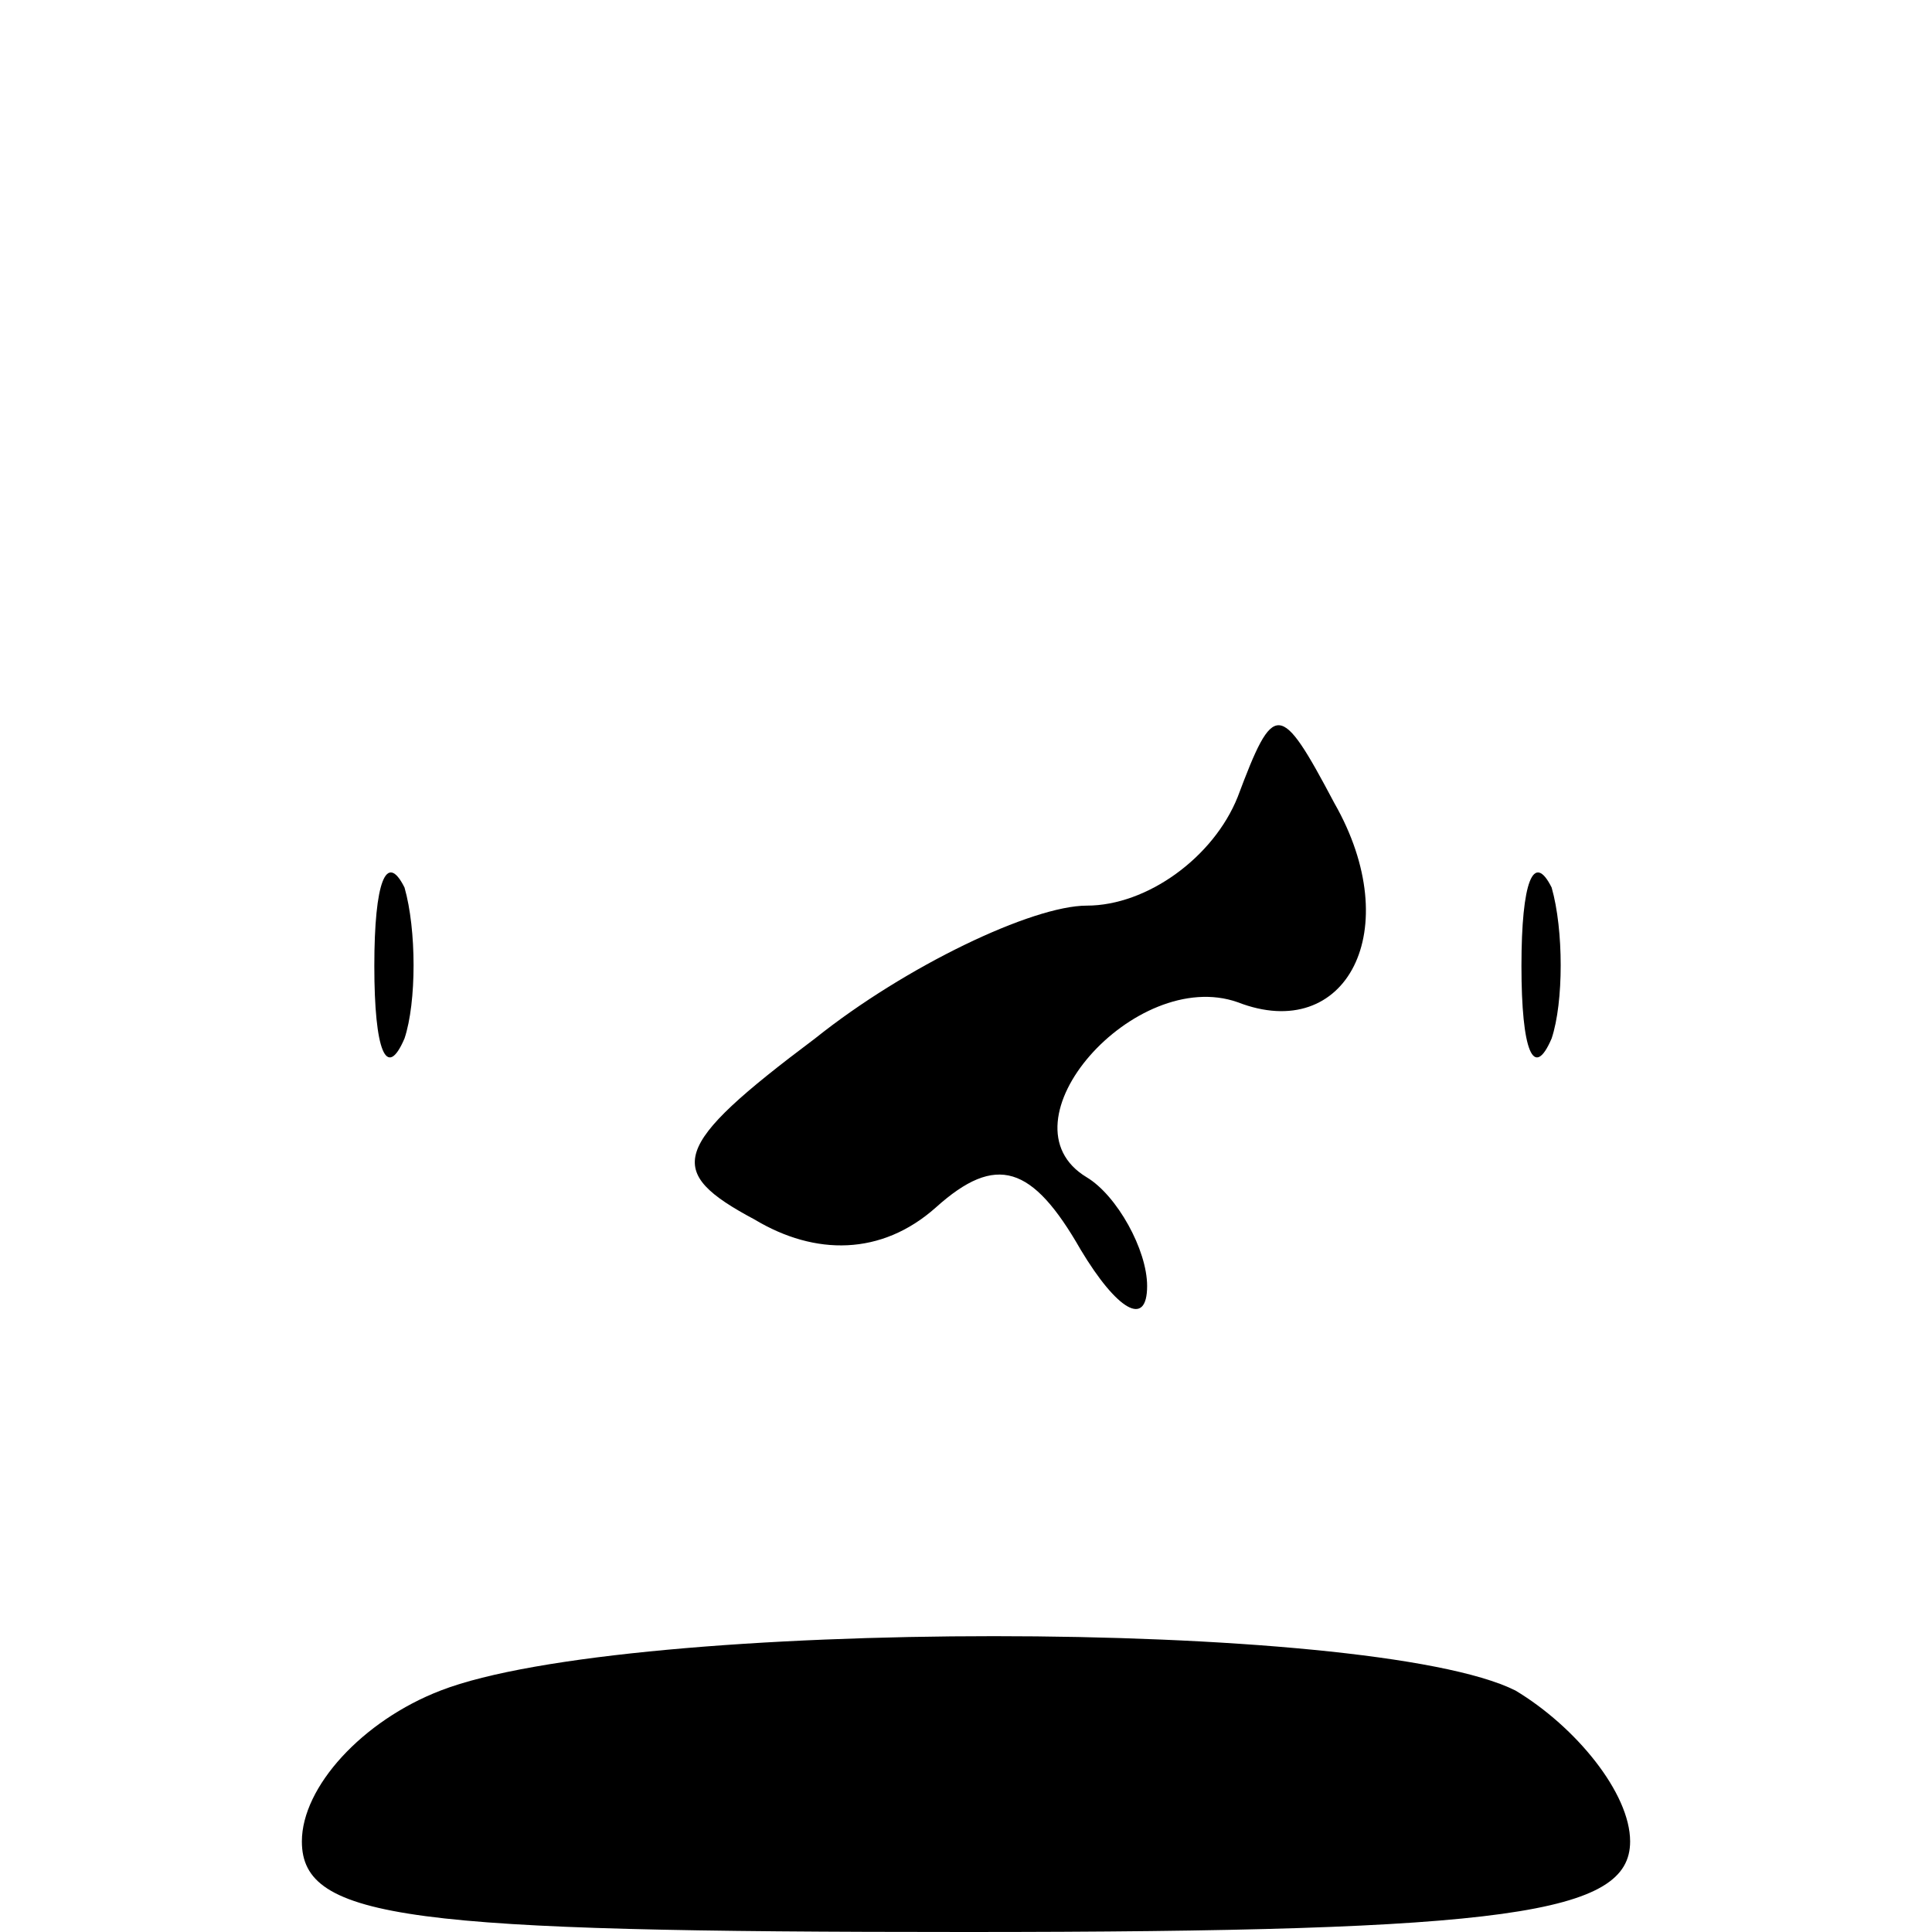 <?xml version="1.0" standalone="no"?>
<!DOCTYPE svg PUBLIC "-//W3C//DTD SVG 20010904//EN"
 "http://www.w3.org/TR/2001/REC-SVG-20010904/DTD/svg10.dtd">
<svg version="1.0" xmlns="http://www.w3.org/2000/svg"
 width="32pt" height="32pt" viewBox="0 0 32 32"
 preserveAspectRatio="xMidYMid meet">
<g transform="translate(0,32) scale(0.1,-0.1)"
fill="#000000" stroke="none">
<path fill="#000000" stroke="none" d="M205 188 c-4 -10 -15 -18 -25 -18 -9 0
-30 -10 -45 -22 -24 -18 -25 -22 -10 -30 10 -6 21 -6 30 2 10 9 16 7 24 -7 6
-10 11 -13 11 -6 0 6 -5 15 -10 18 -15 9 8 35 25 29 18 -7 28 12 16 33 -9 17
-10 17 -16 1z"/>
<path fill="#000000" stroke="none" d="M62 160 c0 -14 2 -19 5 -12 2 6 2 18 0
25 -3 6 -5 1 -5 -13z"/>
<path fill="#000000" stroke="none" d="M252 160 c0 -14 2 -19 5 -12 2 6 2 18
0 25 -3 6 -5 1 -5 -13z"/>
<path fill="#000000" stroke="none" d="M73 40 c-13 -5 -23 -16 -23 -25 0 -13
18 -15 110 -15 90 0 110 3 110 15 0 8 -9 19 -19 25 -24 12 -147 12 -178 0z"/>
</g>
</svg>
